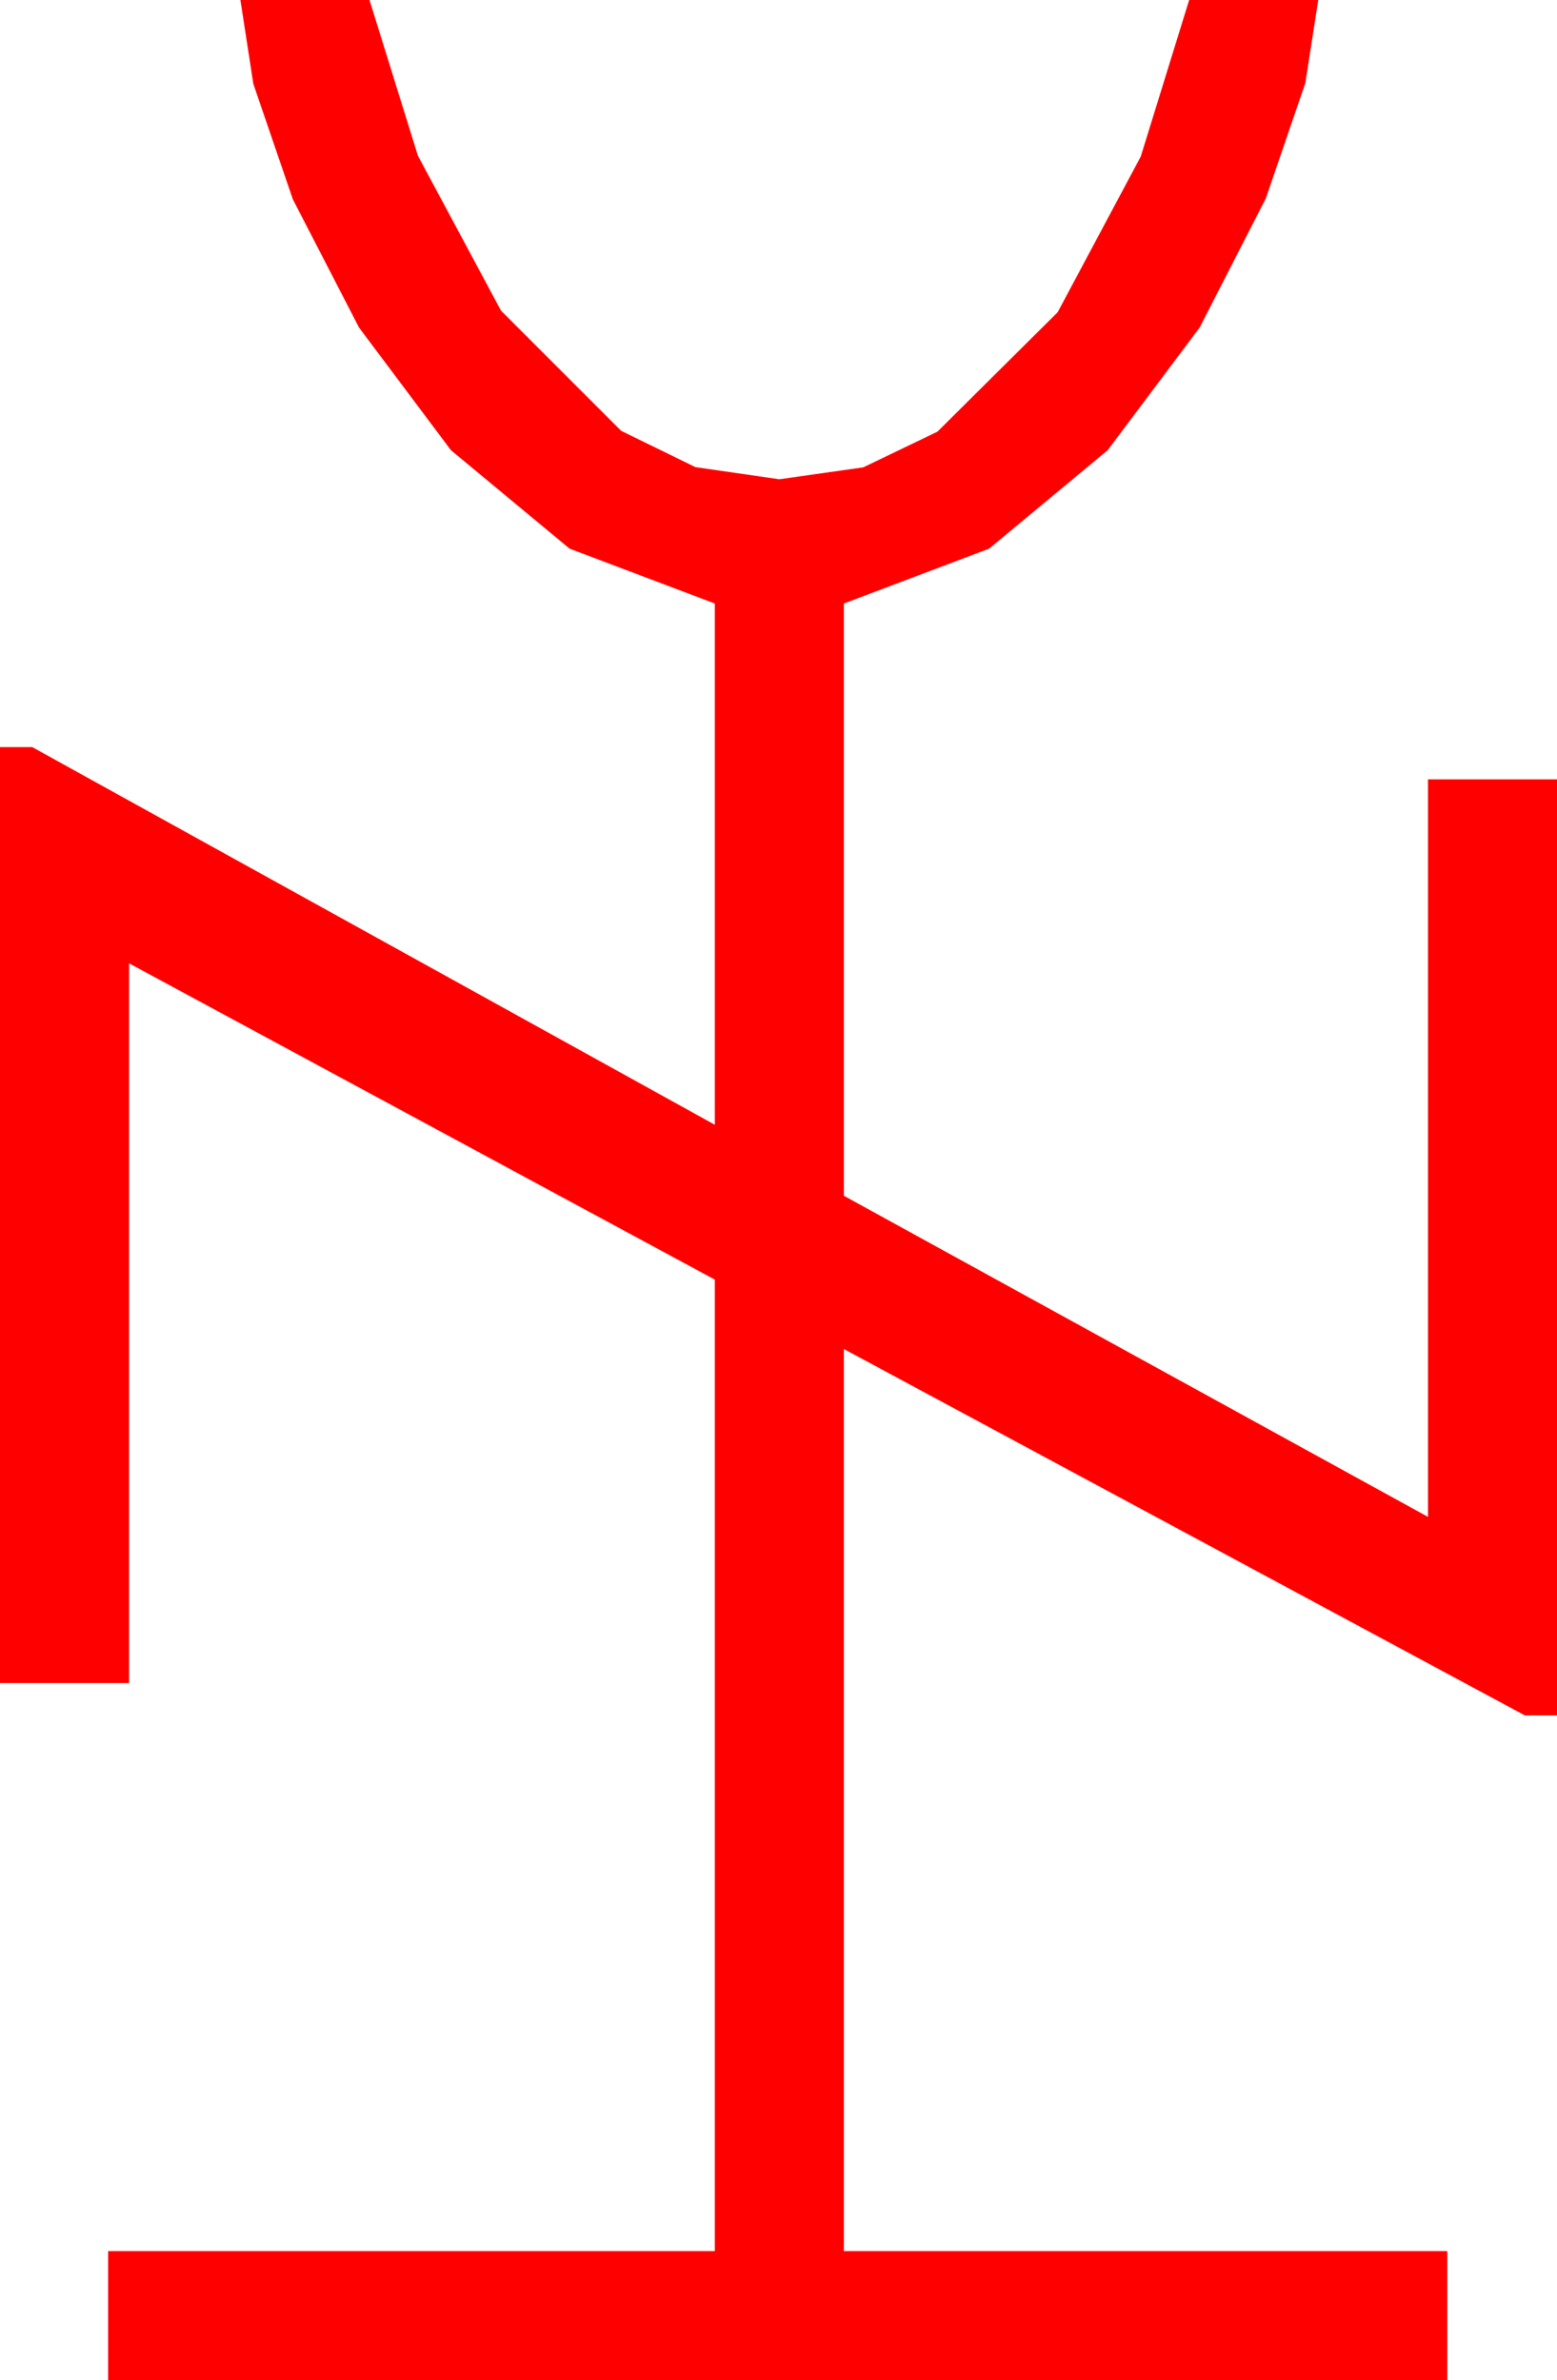 <?xml version="1.0" encoding="utf-8"?>
<!DOCTYPE svg PUBLIC "-//W3C//DTD SVG 1.1//EN" "http://www.w3.org/Graphics/SVG/1.1/DTD/svg11.dtd">
<svg width="28.271" height="43.213" xmlns="http://www.w3.org/2000/svg" xmlns:xlink="http://www.w3.org/1999/xlink" xmlns:xml="http://www.w3.org/XML/1998/namespace" version="1.1">
  <g>
    <g>
      <path style="fill:#FF0000;fill-opacity:1" d="M4.365,0L6.709,0 7.588,2.827 9.097,5.64 11.279,7.822 12.627,8.481 14.15,8.701 15.674,8.485 17.021,7.837 19.204,5.669 20.713,2.842 21.592,0 23.936,0 23.701,1.509 22.983,3.604 21.782,5.947 20.112,8.174 17.959,9.961 15.322,10.957 15.322,21.709 25.928,27.539 25.928,14.15 28.271,14.15 28.271,31.143 27.686,31.143 15.322,24.492 15.322,40.869 26.279,40.869 26.279,43.213 1.963,43.213 1.963,40.869 12.979,40.869 12.979,23.232 2.344,17.49 2.344,30.557 0,30.557 0,13.564 0.586,13.564 12.979,20.42 12.979,10.957 10.342,9.961 8.188,8.174 6.519,5.947 5.317,3.618 4.6,1.523 4.365,0z" />
    </g>
  </g>
</svg>